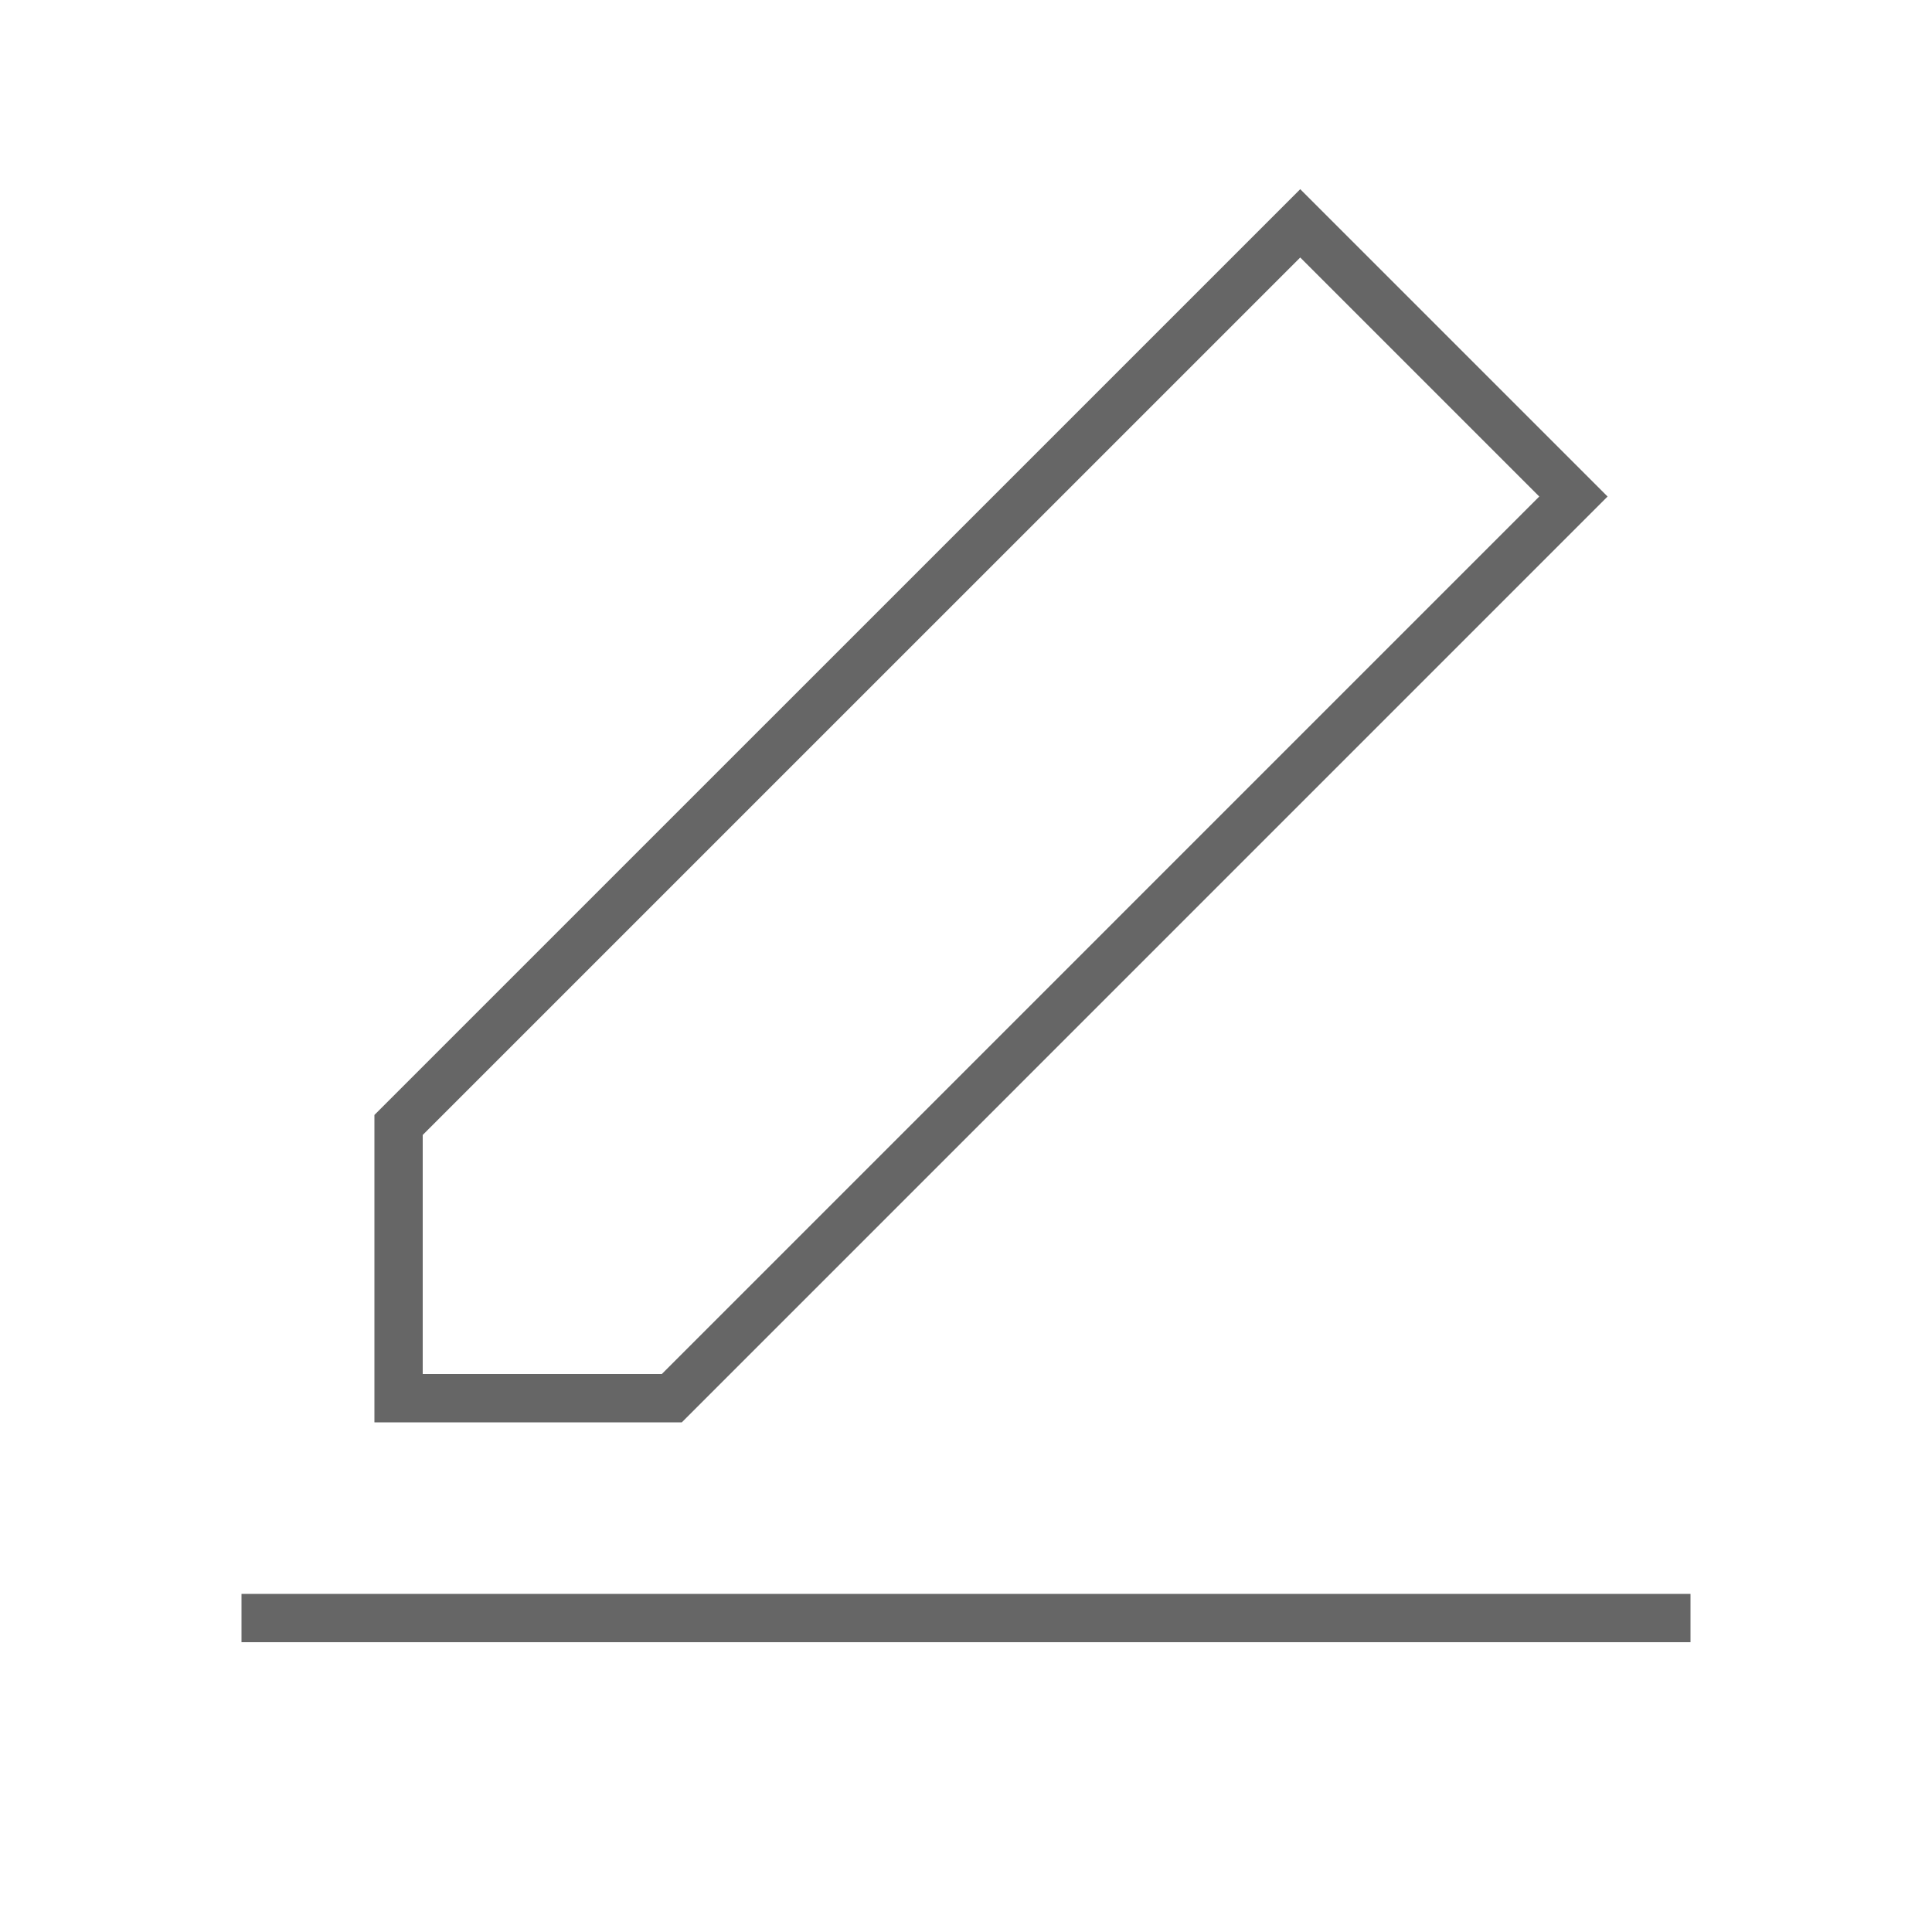 <svg width="40" height="40" viewBox="0 0 40 40" xmlns="http://www.w3.org/2000/svg">
    <g fill="none" fill-rule="evenodd">
        <path fill="#666" d="M5 33h30v1H5z"/>
        <path stroke="#666" d="M13.909 28.948H8.252v-5.657L26.92 4.624l5.656 5.656z"/>
    </g>
</svg>
